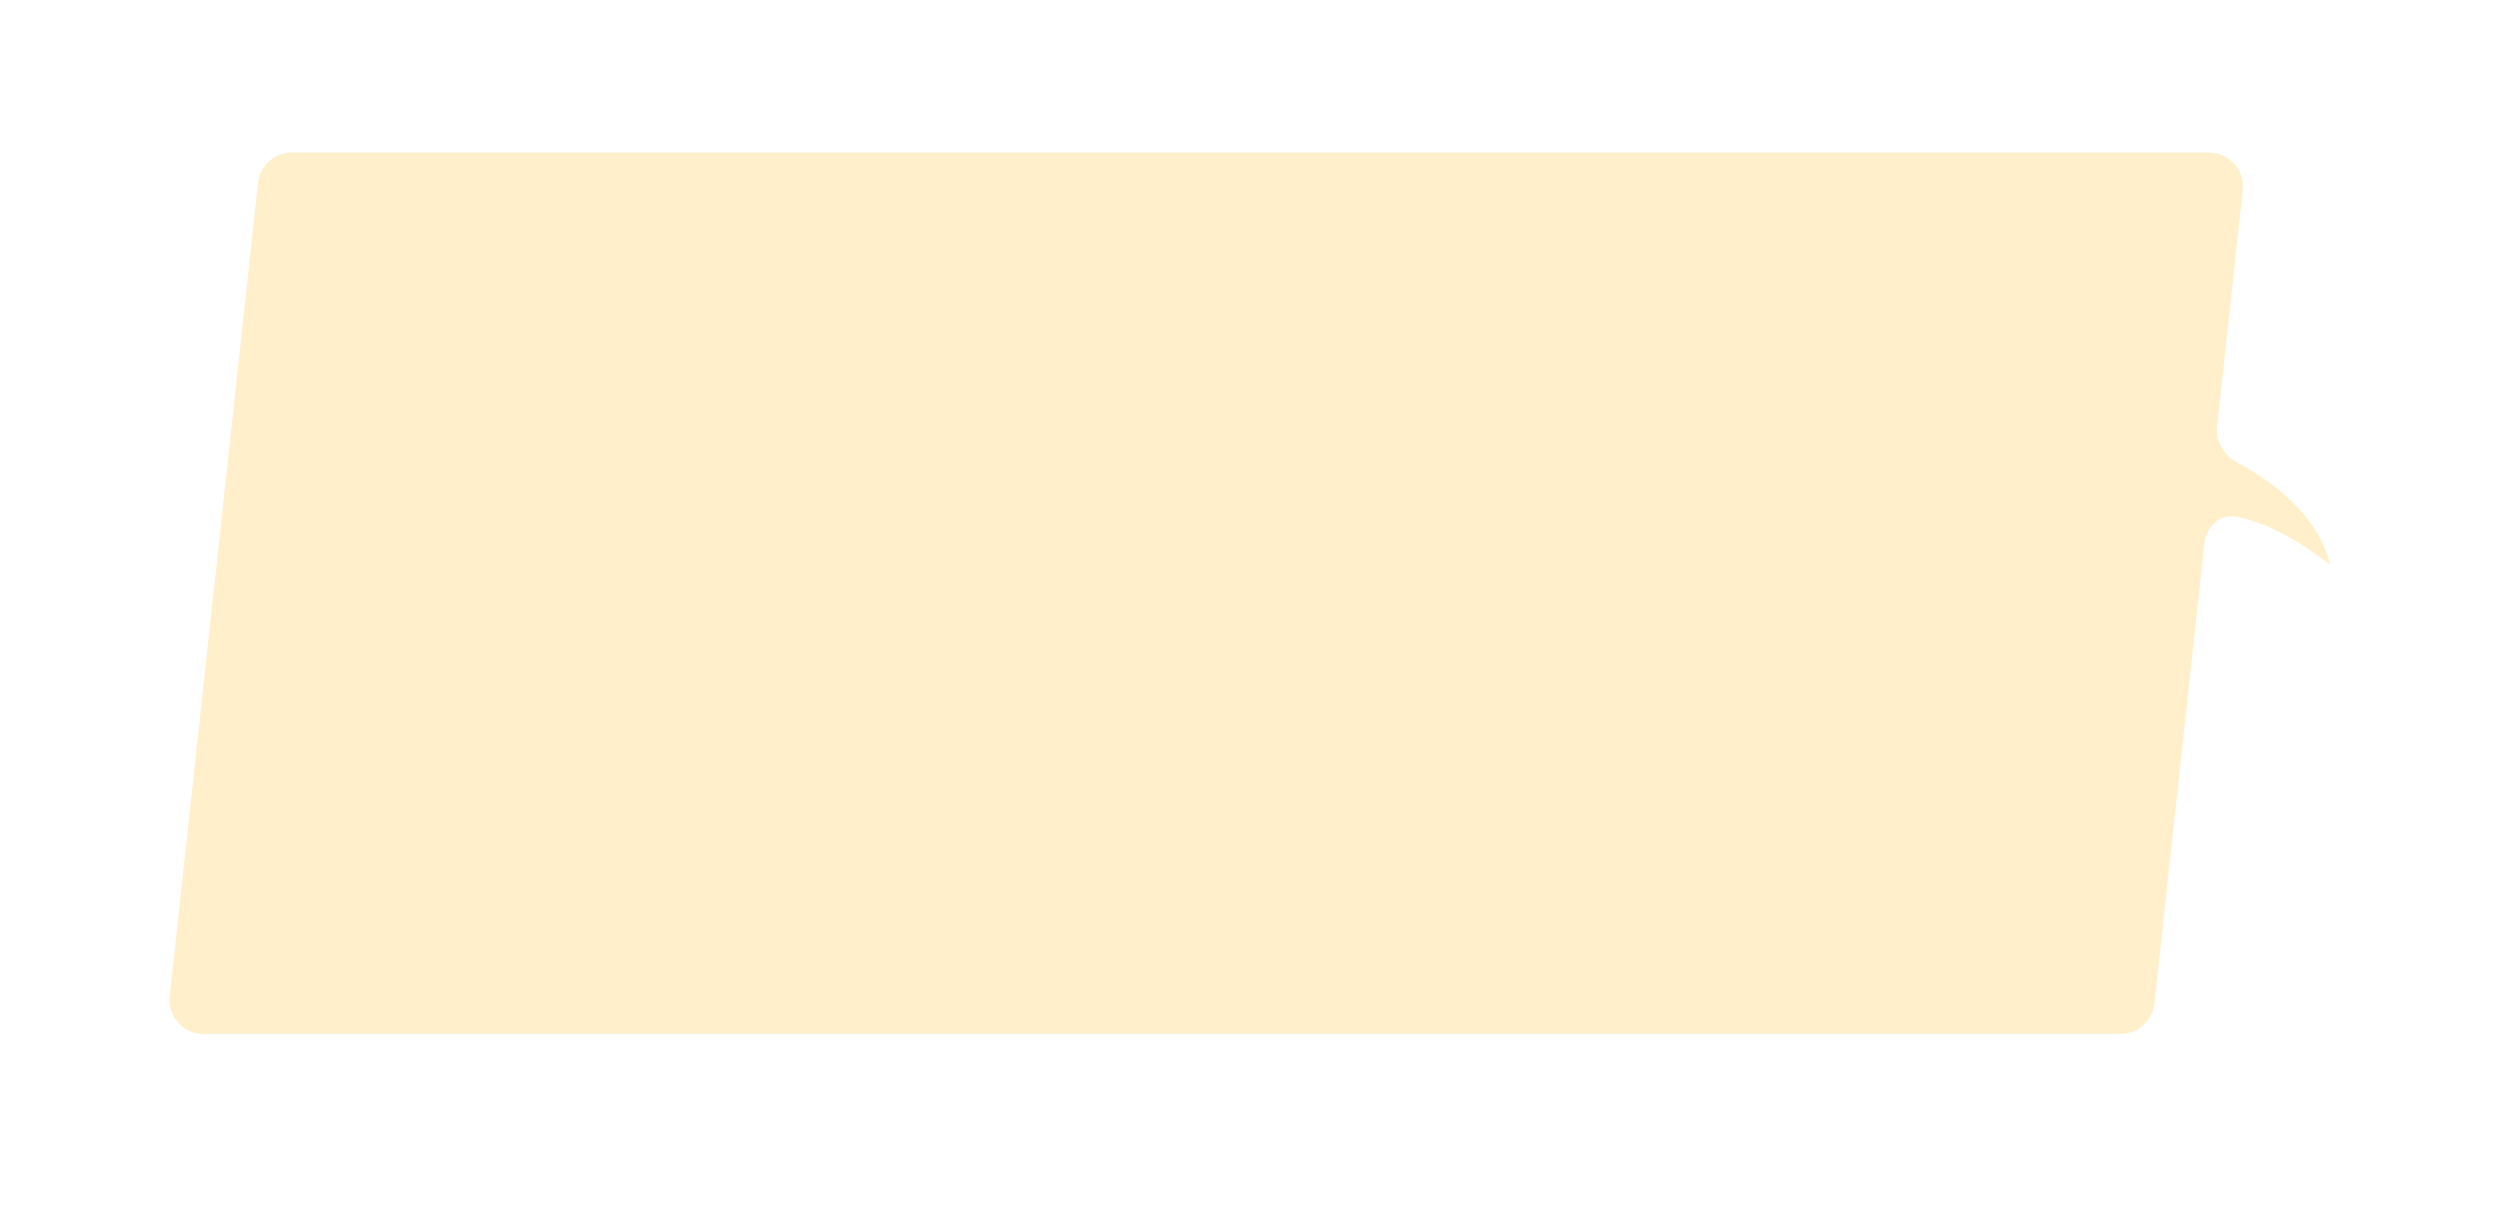 <svg width="590" height="288" viewBox="0 0 590 288" fill="none" xmlns="http://www.w3.org/2000/svg">
<g filter="url(#filter0_di_1495_62795)">
<path fill-rule="evenodd" clip-rule="evenodd" d="M68.846 28C64.762 28 61.334 31.076 60.893 35.136L40.048 227.137C39.534 231.869 43.241 236 48.001 236H500.489C504.573 236 508.001 232.924 508.442 228.863L520.236 120.229C520.665 116.279 523.968 113.154 527.86 113.949C537.536 115.926 545.758 122.154 549.782 125.201C549.833 125.24 549.903 125.192 549.888 125.131C547.006 113.731 536.528 105.666 528.214 101.308C524.98 99.612 522.844 96.213 523.238 92.582L529.287 36.864C529.801 32.131 526.094 28 521.334 28H68.846Z" fill="#FFF0CB"/>
</g>
<defs>
<filter id="filter0_di_1495_62795" x="0" y="0" width="589.891" height="288" filterUnits="userSpaceOnUse" color-interpolation-filters="sRGB">
<feFlood flood-opacity="0" result="BackgroundImageFix"/>
<feColorMatrix in="SourceAlpha" type="matrix" values="0 0 0 0 0 0 0 0 0 0 0 0 0 0 0 0 0 0 127 0" result="hardAlpha"/>
<feOffset dy="12"/>
<feGaussianBlur stdDeviation="20"/>
<feComposite in2="hardAlpha" operator="out"/>
<feColorMatrix type="matrix" values="0 0 0 0 1 0 0 0 0 1 0 0 0 0 1 0 0 0 1 0"/>
<feBlend mode="normal" in2="BackgroundImageFix" result="effect1_dropShadow_1495_62795"/>
<feBlend mode="normal" in="SourceGraphic" in2="effect1_dropShadow_1495_62795" result="shape"/>
<feColorMatrix in="SourceAlpha" type="matrix" values="0 0 0 0 0 0 0 0 0 0 0 0 0 0 0 0 0 0 127 0" result="hardAlpha"/>
<feOffset dy="-4"/>
<feGaussianBlur stdDeviation="4"/>
<feComposite in2="hardAlpha" operator="arithmetic" k2="-1" k3="1"/>
<feColorMatrix type="matrix" values="0 0 0 0 0.884 0 0 0 0 0.635 0 0 0 0 0.056 0 0 0 0.4 0"/>
<feBlend mode="normal" in2="shape" result="effect2_innerShadow_1495_62795"/>
</filter>
</defs>
</svg>

